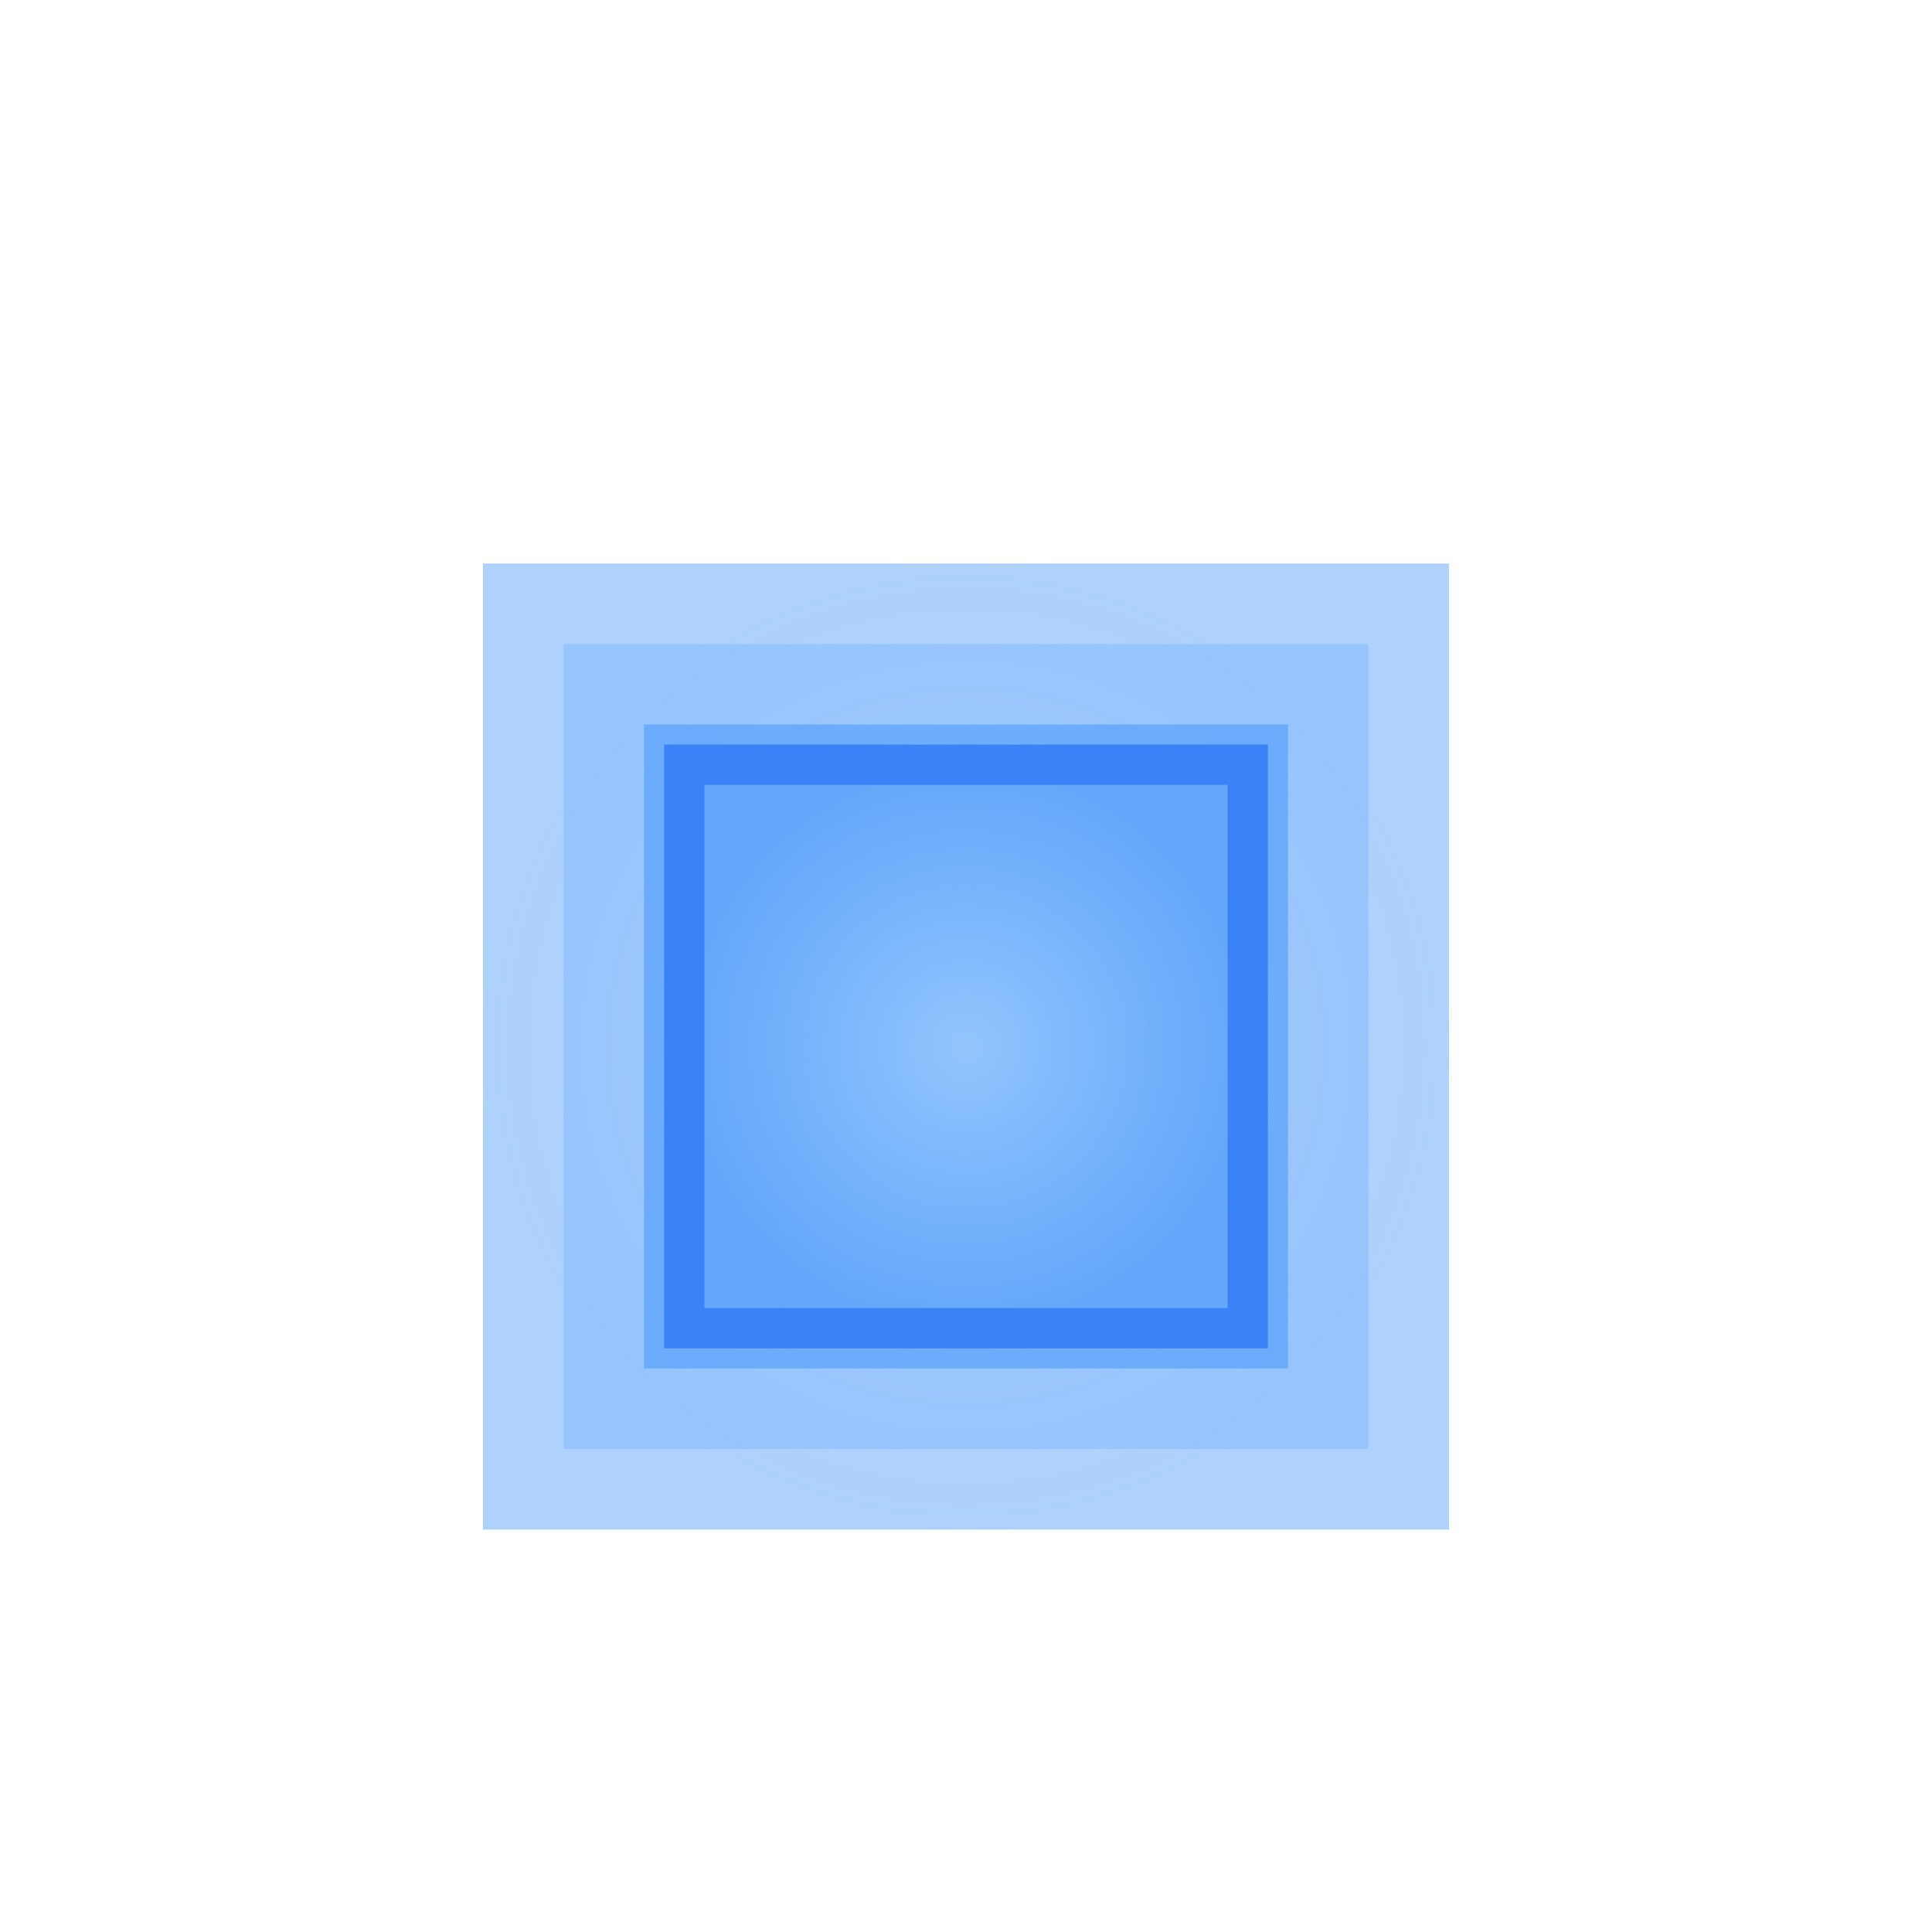 <svg width="24" height="24" xmlns="http://www.w3.org/2000/svg">
  <defs>
    <radialGradient id="spellSlotGlow" cx="50%" cy="50%" r="50%">
      <stop offset="0%" stop-color="#60A5FA" stop-opacity="1"/>
      <stop offset="70%" stop-color="#3B82F6" stop-opacity="0.8"/>
      <stop offset="100%" stop-color="#1D4ED8" stop-opacity="0.6"/>
    </radialGradient>
    <radialGradient id="squareGlow" cx="50%" cy="50%" r="50%">
      <stop offset="0%" stop-color="#93C5FD" stop-opacity="1"/>
      <stop offset="100%" stop-color="#60A5FA" stop-opacity="0.8"/>
    </radialGradient>
  </defs>
  
  <!-- Enhanced outer glow using multiple blurred rectangles for stronger effect -->
  <rect x="6" y="7" width="12" height="12" fill="url(#squareGlow)" filter="url(#outerGlow)" opacity="0.8"/>
  <rect x="7" y="8" width="10" height="10" fill="url(#squareGlow)" filter="url(#outerGlow)" opacity="0.6"/>
  
  <!-- Main glowing square - properly centered -->
  <rect x="8" y="9" width="8" height="8" fill="url(#squareGlow)" filter="url(#glow)" opacity="1"/>
  
  <!-- Main square with border - properly centered -->
  <rect x="8.5" y="9.5" width="7" height="7" fill="url(#squareGlow)" stroke="#3B82F6" stroke-width="0.5"/>
  
  <defs>
    <!-- Enhanced outer glow filter -->
    <filter id="outerGlow" x="-150%" y="-150%" width="400%" height="400%">
      <feGaussianBlur stdDeviation="4" result="coloredBlur"/>
      <feMerge>
        <feMergeNode in="coloredBlur"/>
        <feMergeNode in="SourceGraphic"/>
      </feMerge>
    </filter>
    
    <!-- Enhanced main glow filter -->
    <filter id="glow" x="-100%" y="-100%" width="300%" height="300%">
      <feGaussianBlur stdDeviation="3.5" result="coloredBlur"/>
      <feMerge>
        <feMergeNode in="coloredBlur"/>
        <feMergeNode in="SourceGraphic"/>
      </feMerge>
    </filter>
  </defs>
</svg>
